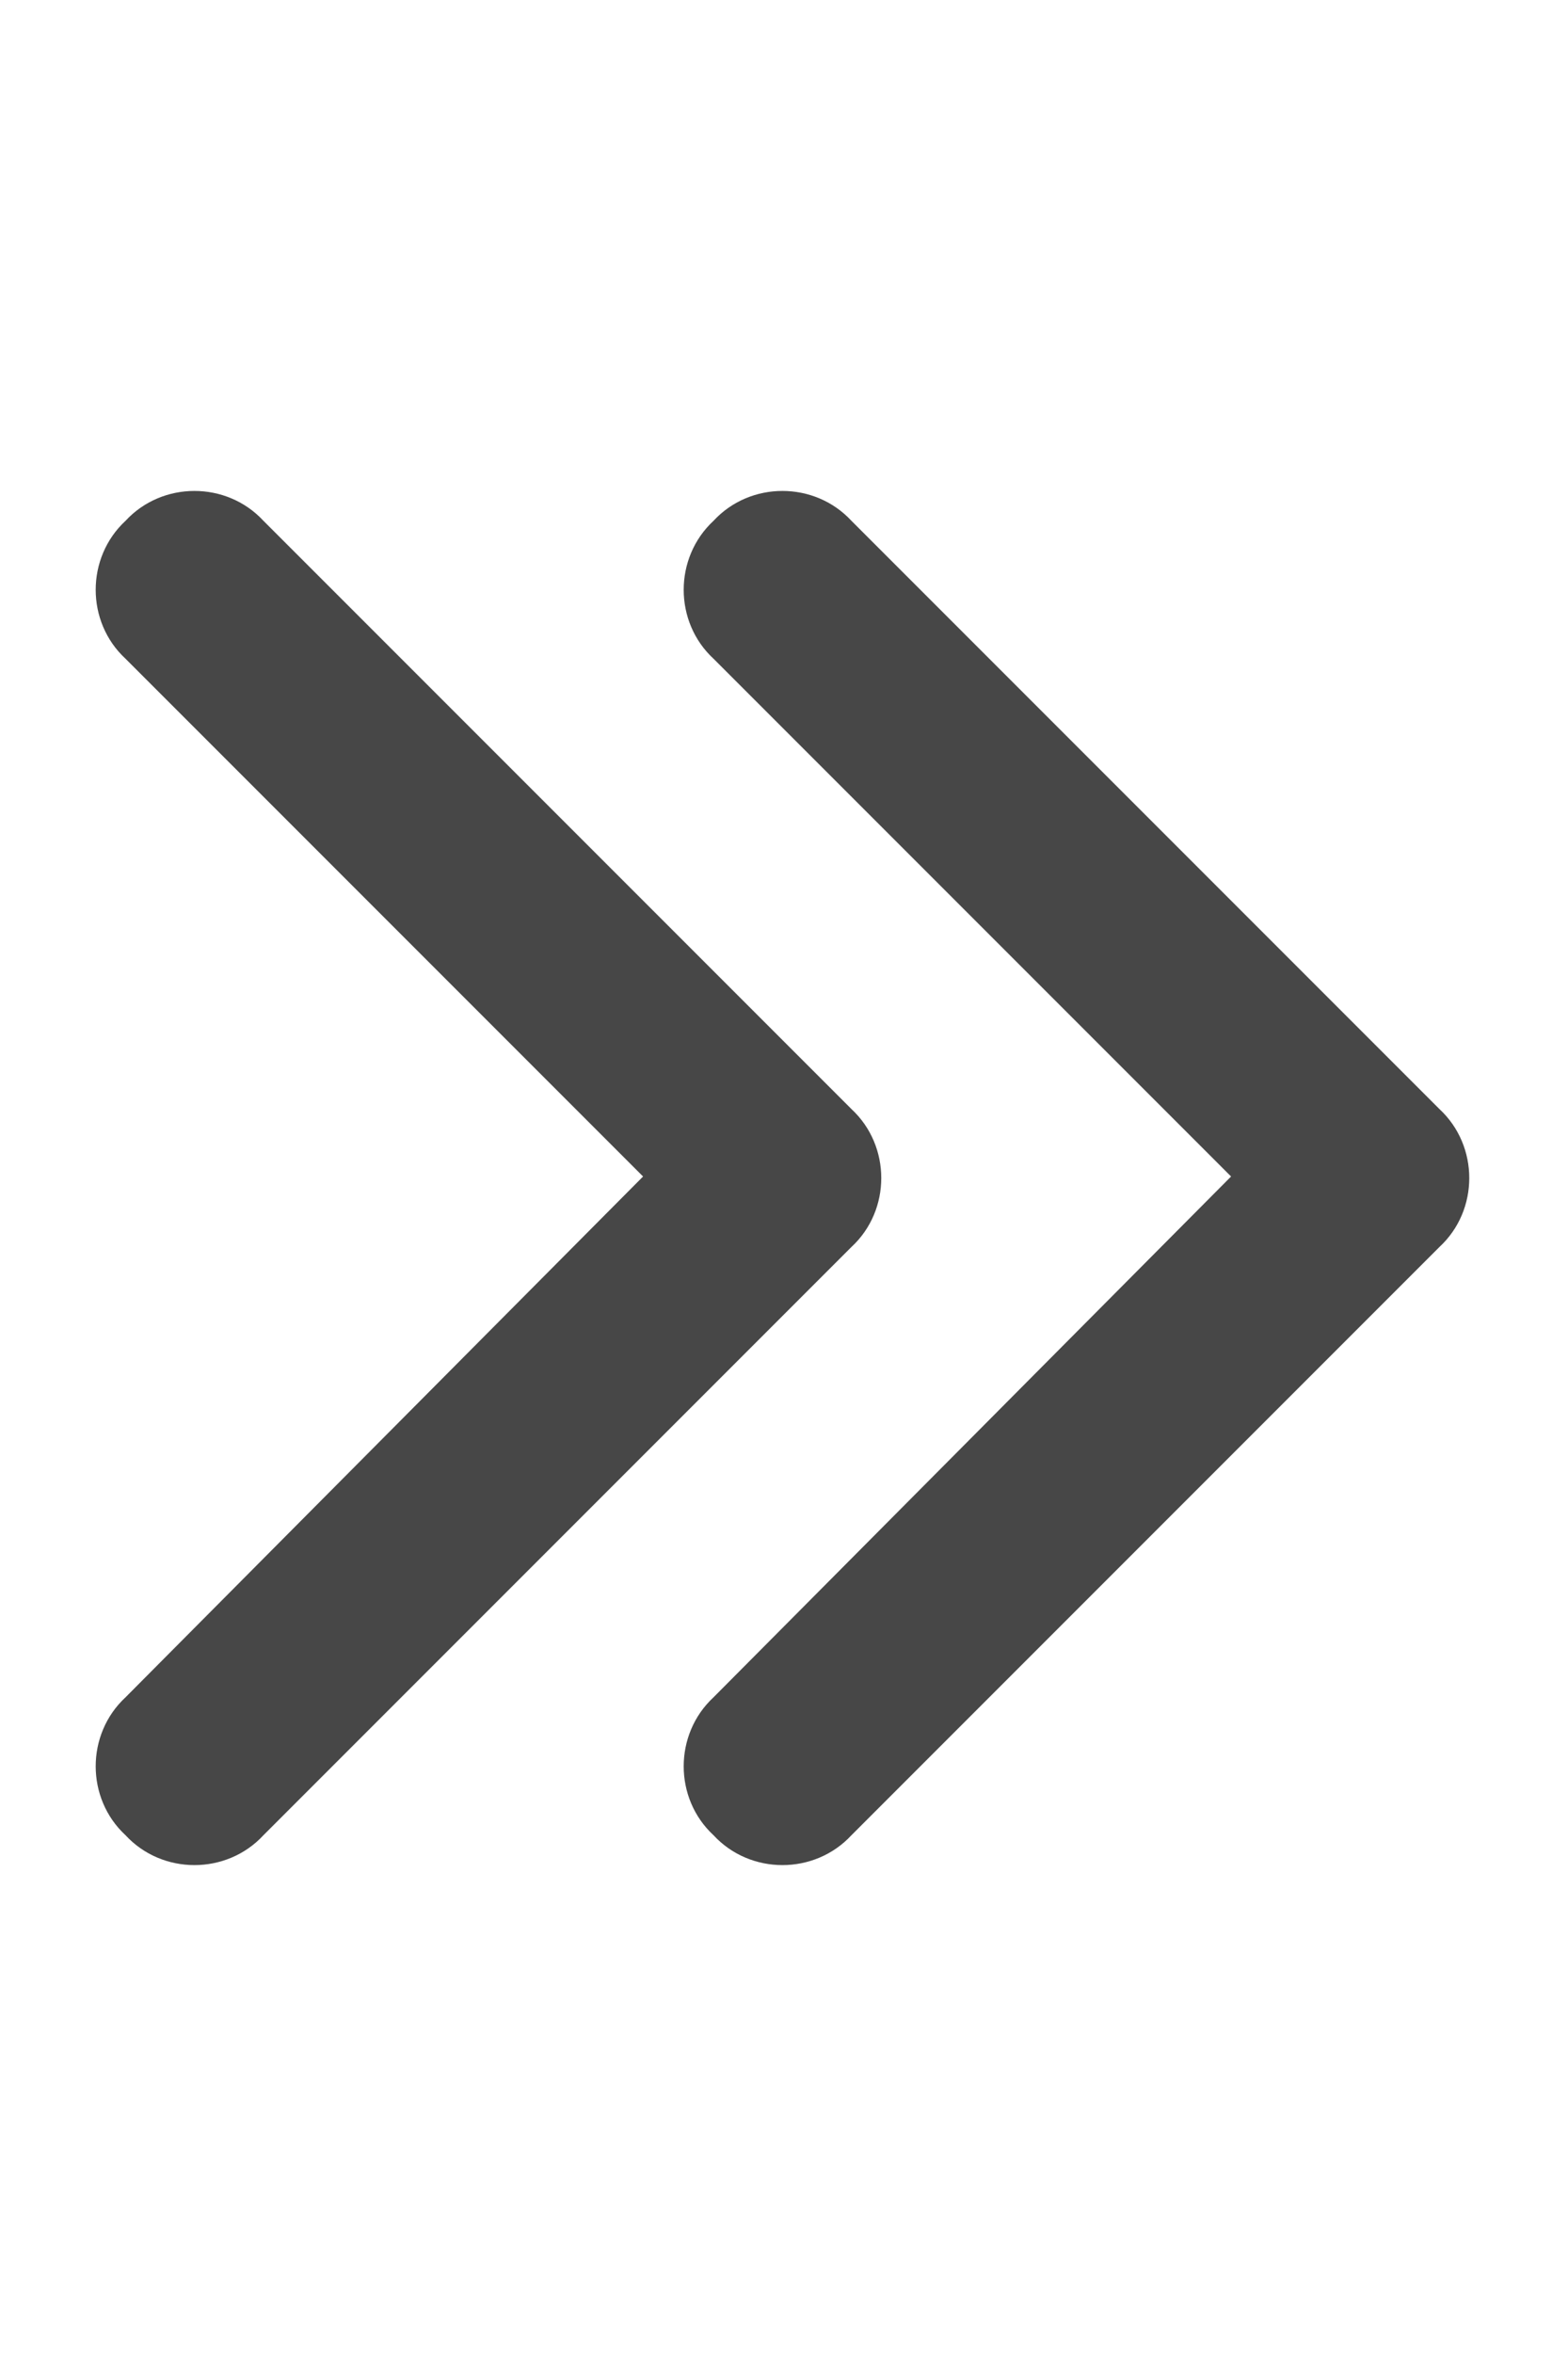 <svg width="16" height="24" viewBox="0 0 16 24" fill="none" xmlns="http://www.w3.org/2000/svg">
<g id="label-paired / md / chevrons-right-md / fill" clip-path="url(#clip0_2556_14902)">
<path id="icon" d="M14.688 12.719L8.688 18.719C8.312 19.125 7.656 19.125 7.281 18.719C6.875 18.344 6.875 17.688 7.281 17.312L12.562 12L7.281 6.719C6.875 6.344 6.875 5.688 7.281 5.312C7.656 4.906 8.312 4.906 8.688 5.312L14.688 11.312C15.094 11.688 15.094 12.344 14.688 12.719ZM2.688 18.719C2.312 19.125 1.656 19.125 1.281 18.719C0.875 18.344 0.875 17.688 1.281 17.312L6.562 12L1.281 6.719C0.875 6.344 0.875 5.688 1.281 5.312C1.656 4.906 2.312 4.906 2.688 5.312L8.688 11.312C9.094 11.688 9.094 12.344 8.688 12.719L2.688 18.719Z" fill="black" fill-opacity="0.72"/>
</g>
<defs>
<clipPath id="clip0_2556_14902">
<rect width="16" height="24" fill="white"/>
</clipPath>
</defs>
</svg>
